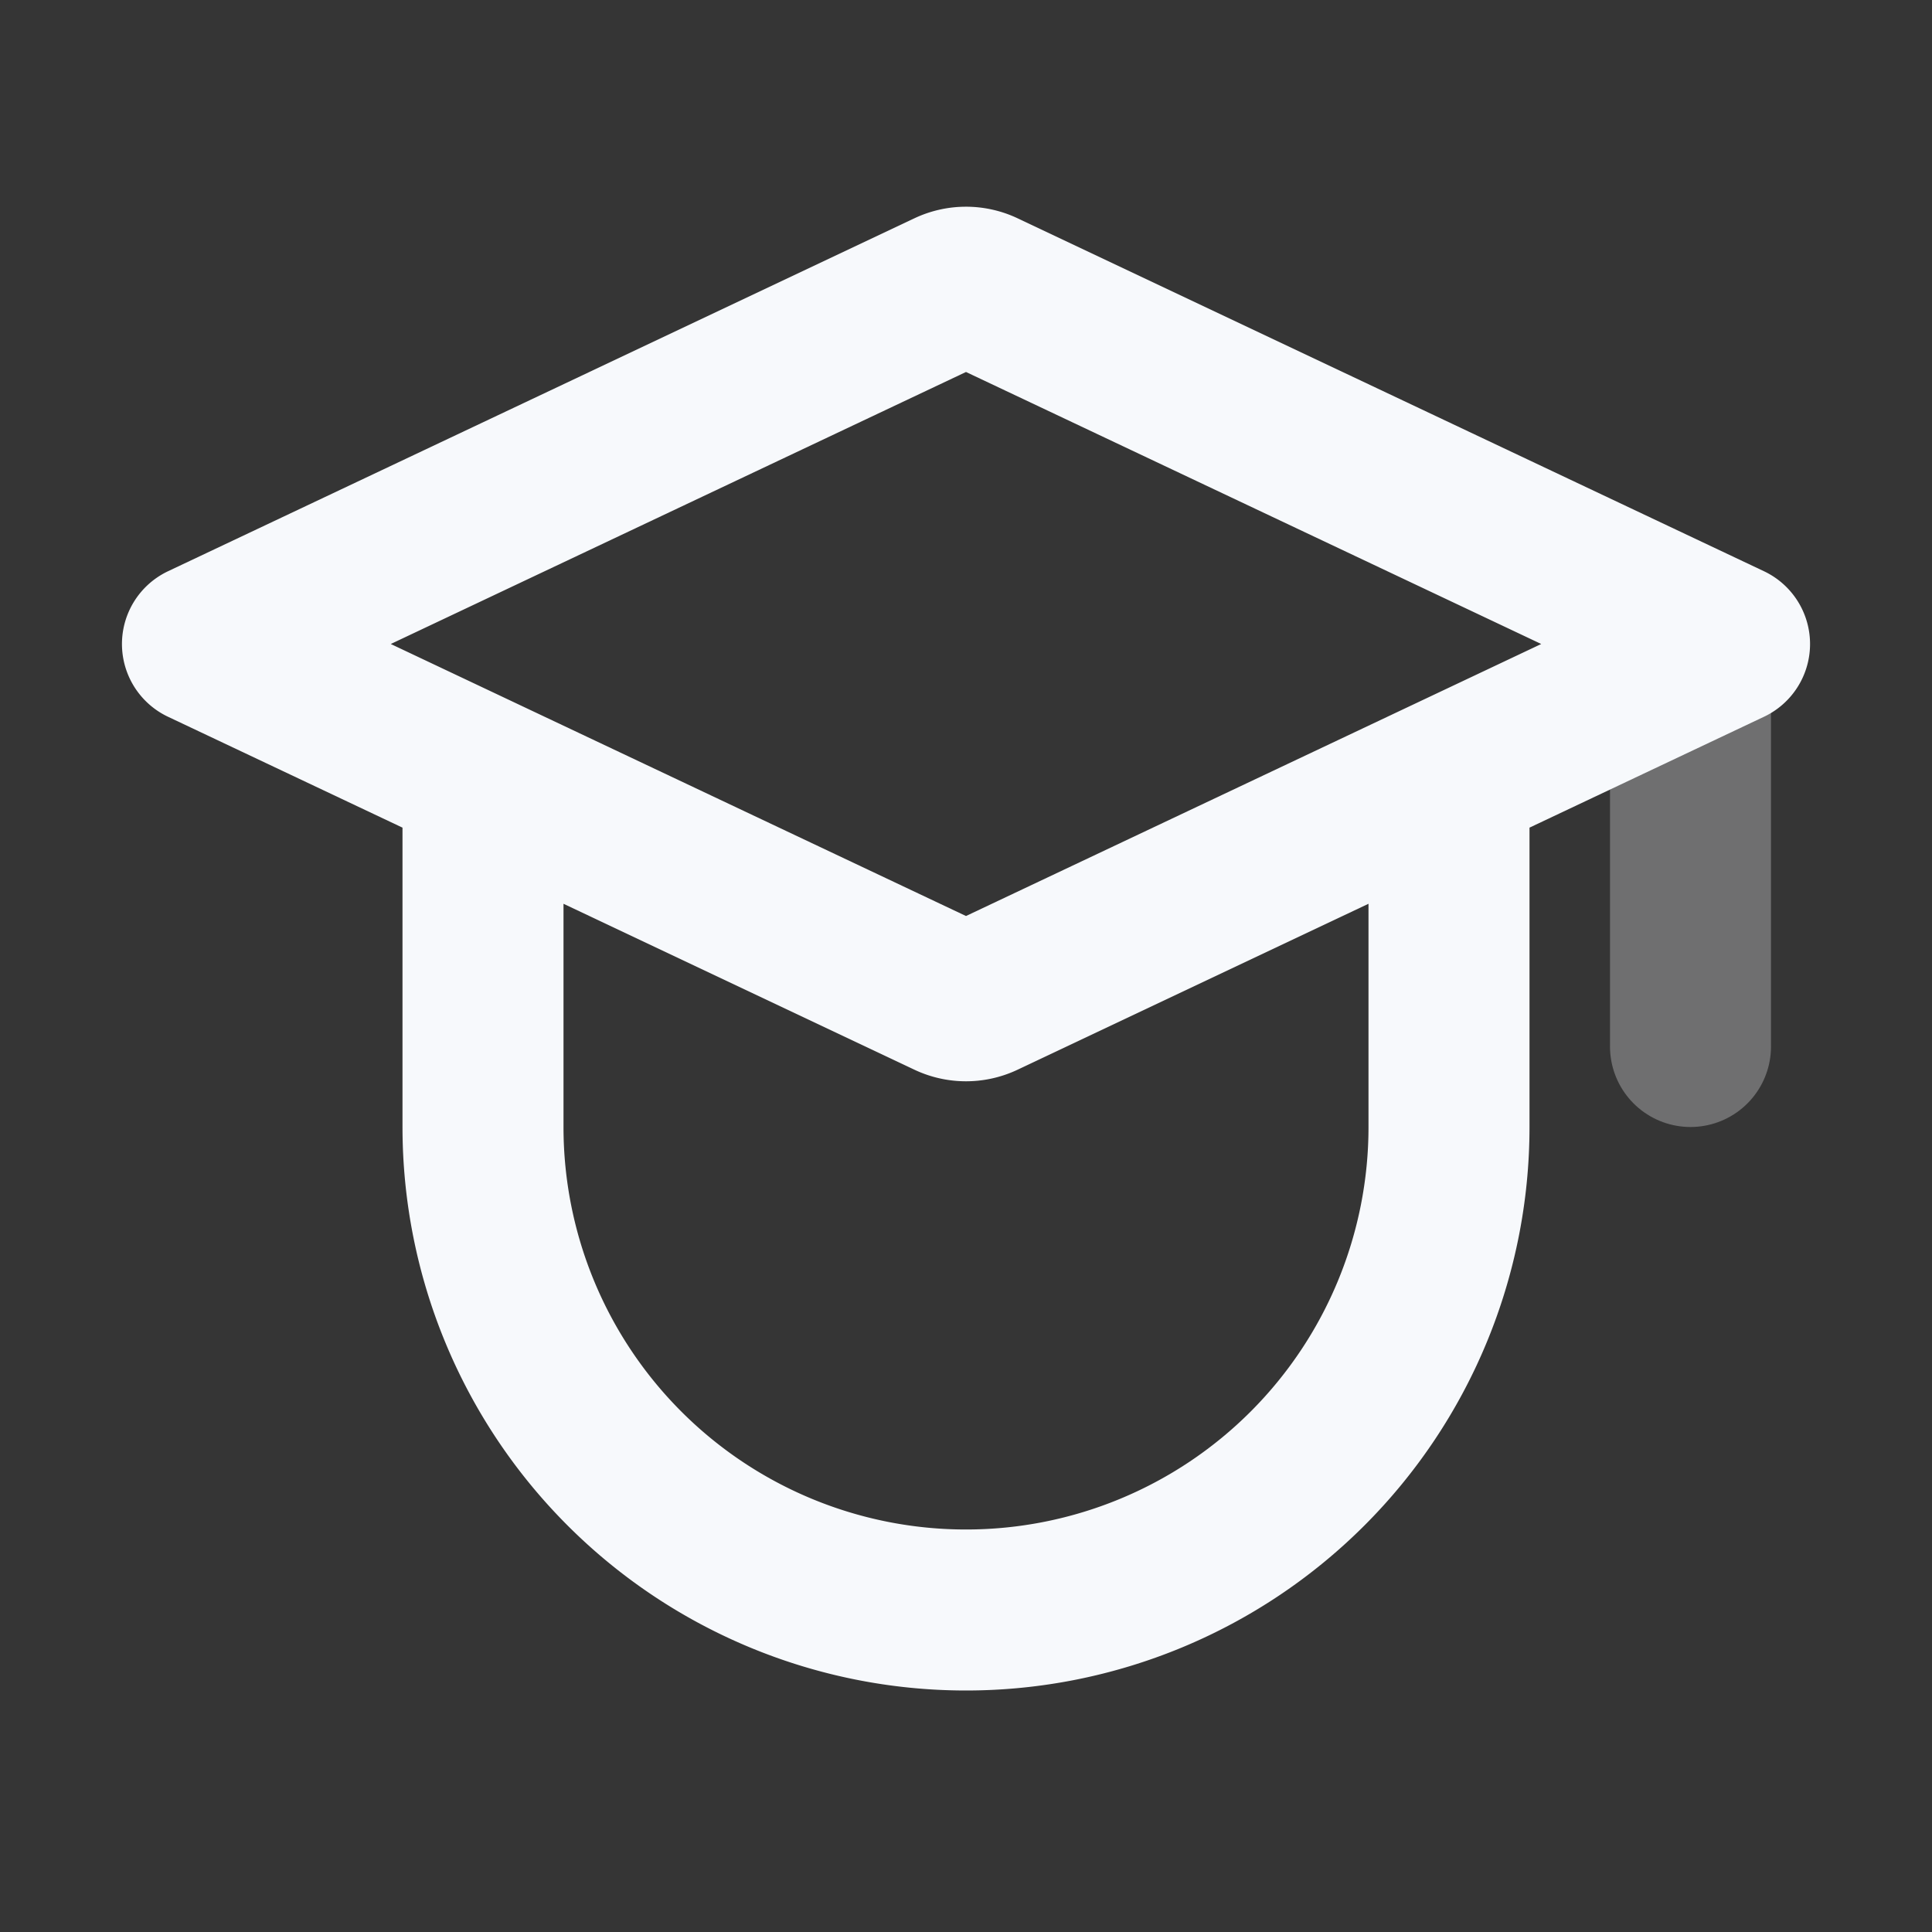 <svg xmlns="http://www.w3.org/2000/svg" width="24" height="24" fill="none"><rect width="100%" height="100%" fill="#333333" stroke="none"/><path fill="#fff" fill-opacity=".01" d="M24 0v24H0V0z"/><path stroke="#F7F9FC" stroke-linecap="round" stroke-linejoin="round" stroke-width="2" d="M21 8v5" opacity=".3"/><path stroke="#F7F9FC" stroke-linejoin="round" stroke-width="2" d="M18 9.648V14a6 6 0 0 1-12 0V9.648M2.515 8l9.271-4.384a.5.5 0 0 1 .428 0L21.485 8l-9.271 4.384a.5.5 0 0 1-.428 0z"/></svg>